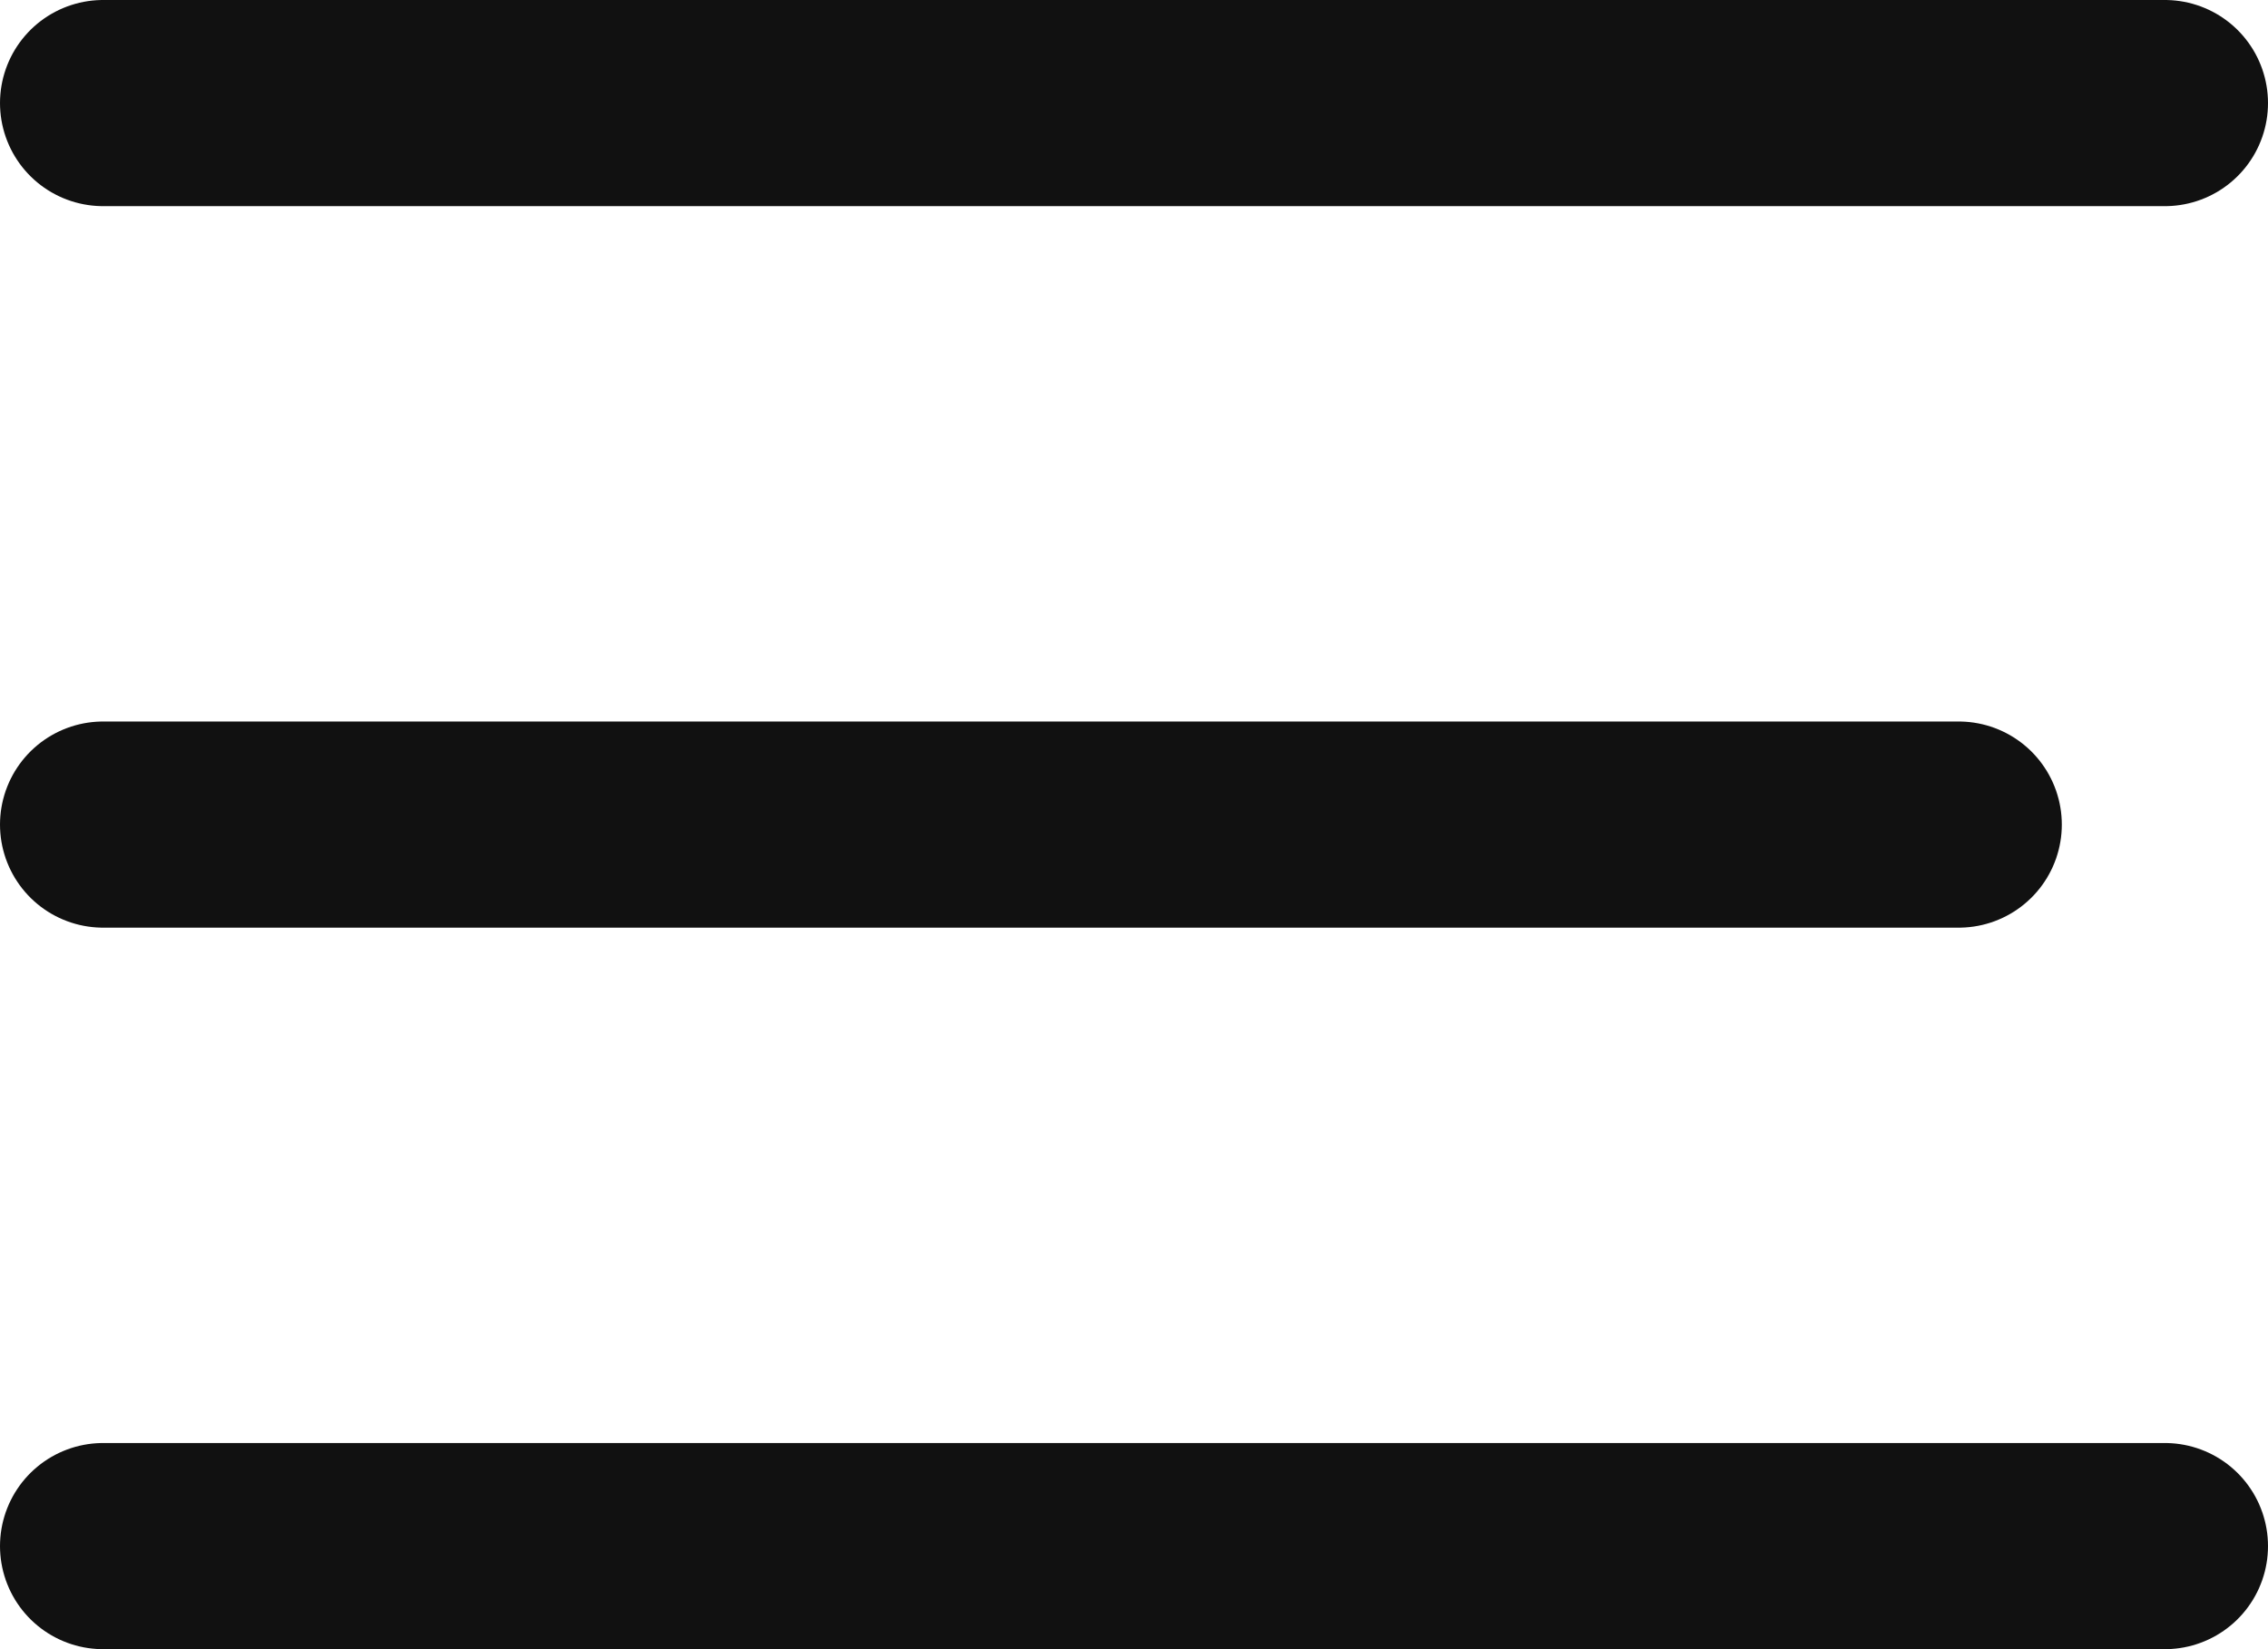 <svg width="22" height="16" viewBox="0 0 22 16" fill="none" xmlns="http://www.w3.org/2000/svg">
<path d="M1 1H21" stroke="#111111" stroke-width="2" stroke-linecap="round"/>
<path d="M1 8L19 8" stroke="#111111" stroke-width="2" stroke-linecap="round"/>
<path d="M1 15H21" stroke="#111111" stroke-width="2" stroke-linecap="round"/>
</svg>

